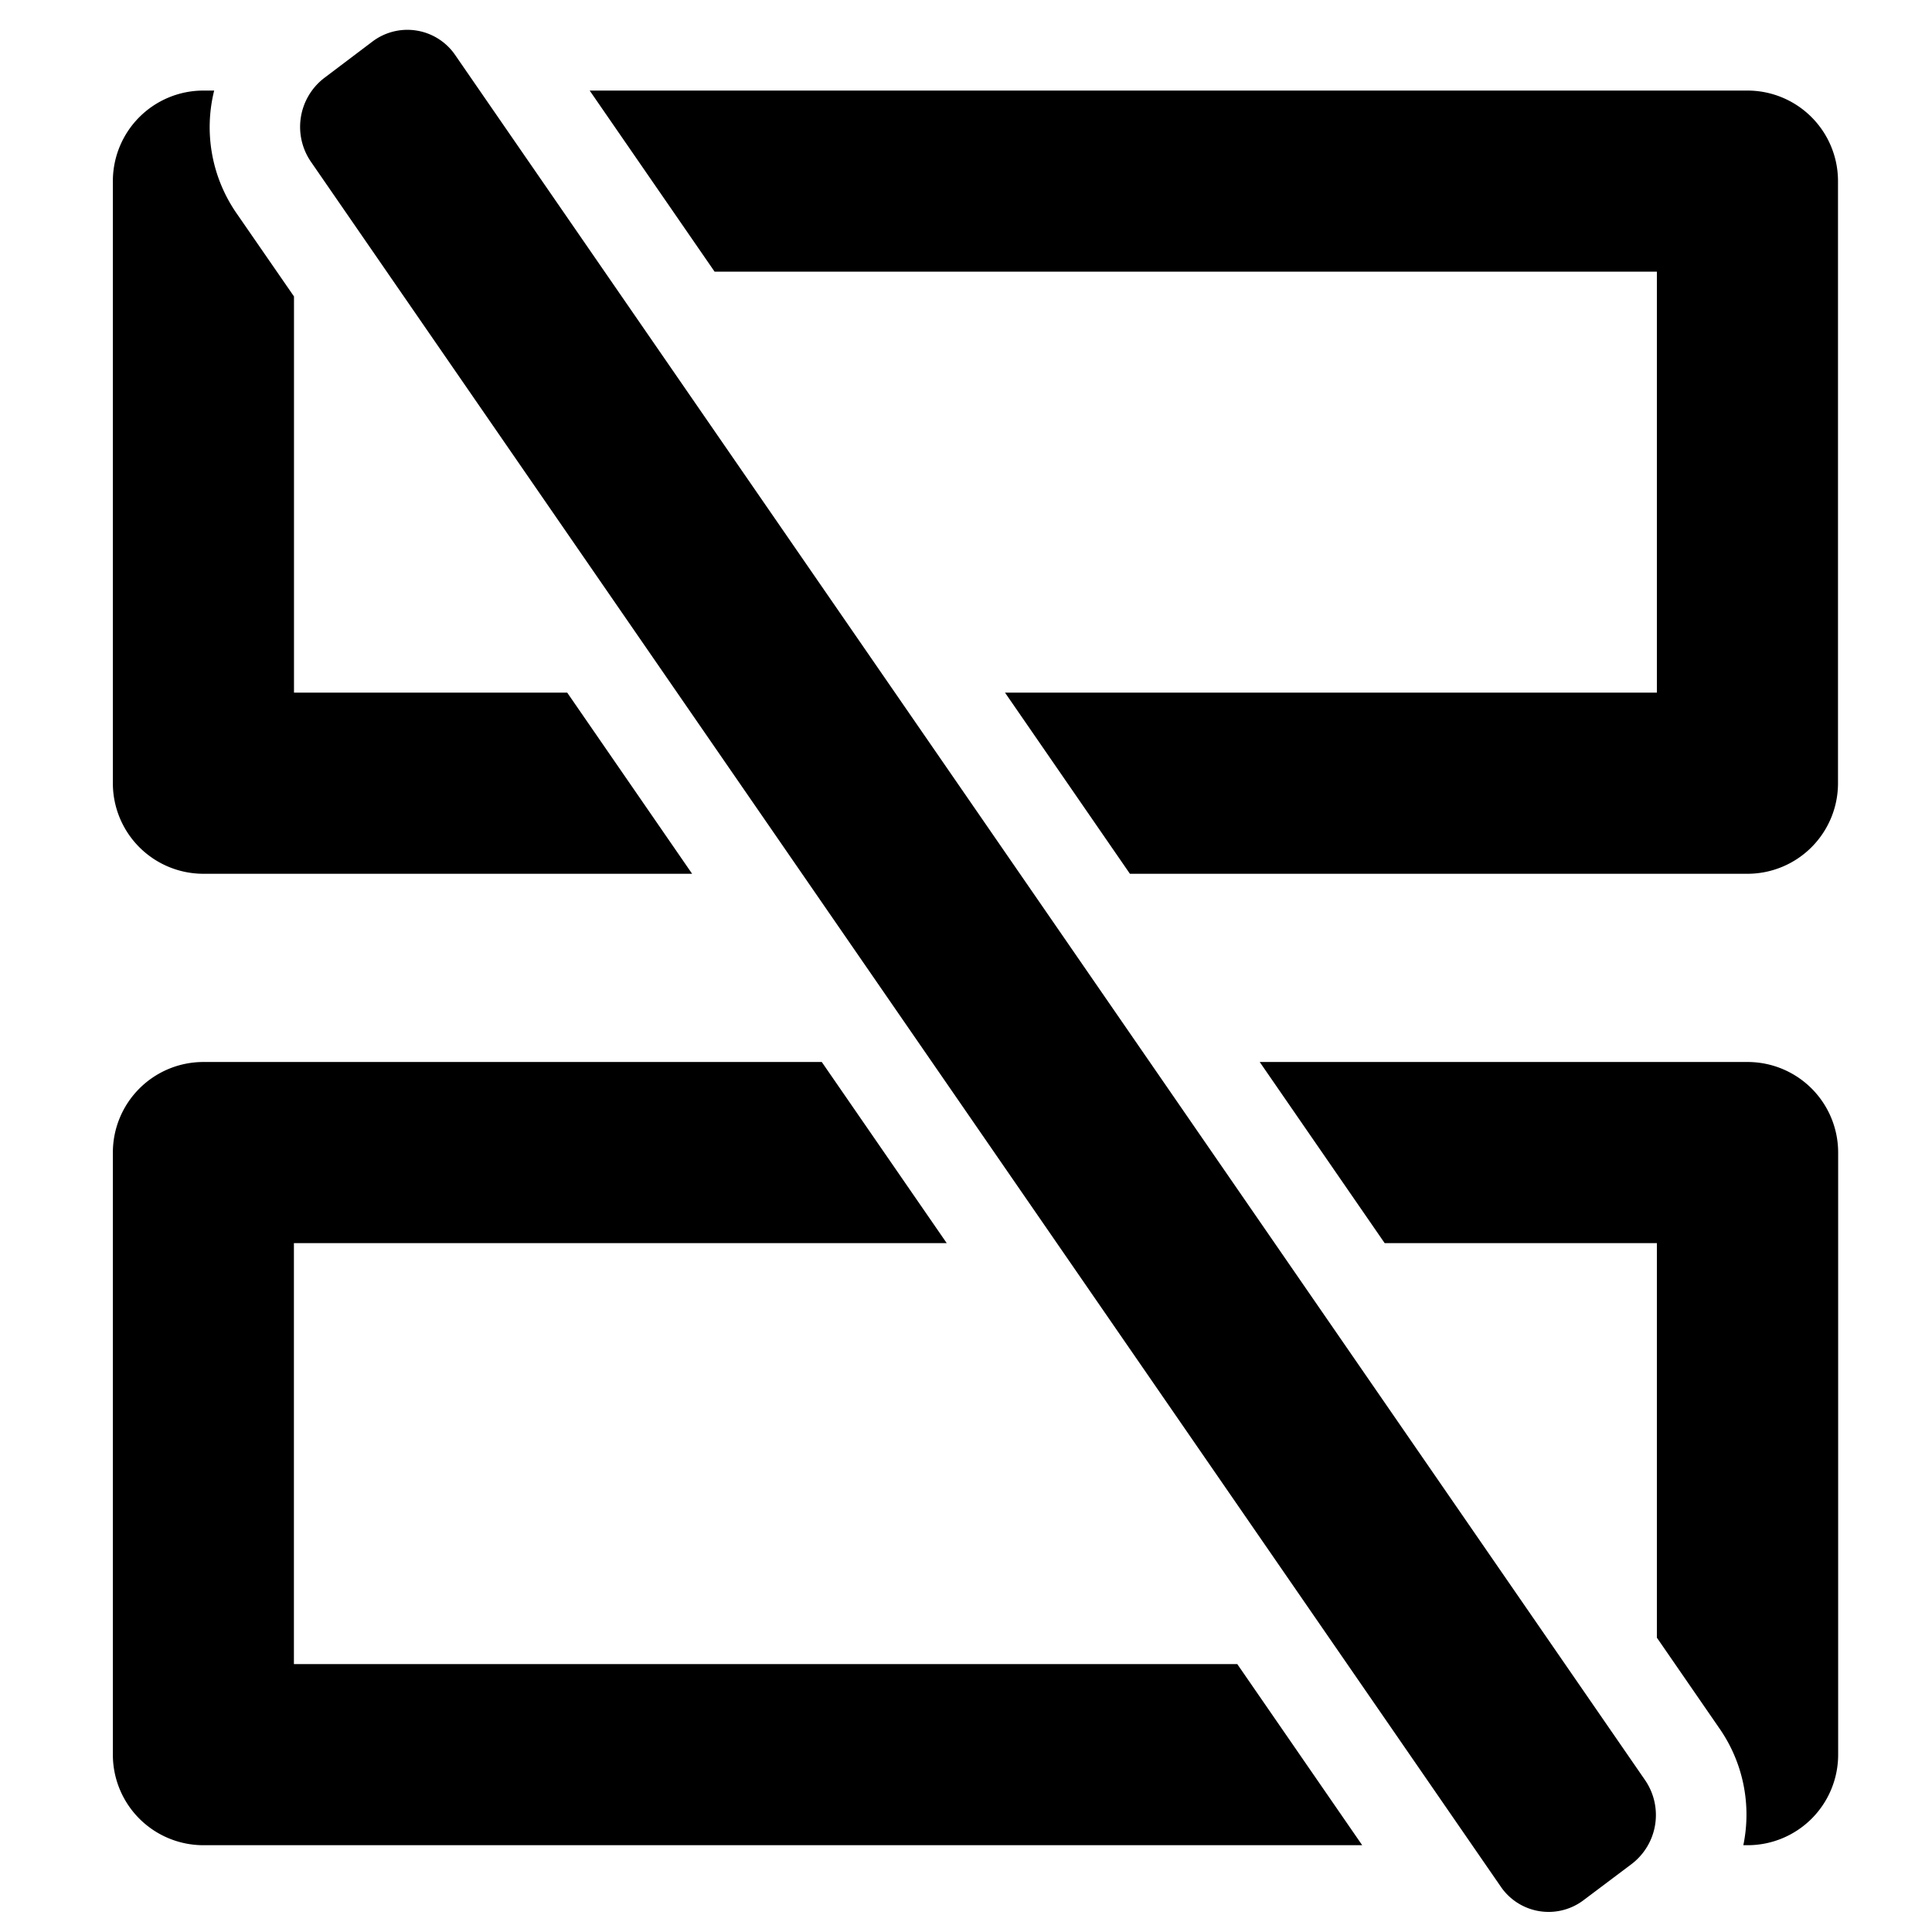 <svg xmlns="http://www.w3.org/2000/svg" viewBox="0 0 512 512" x="0" y="0" aria-hidden="true" focusable="false" role="img"><path d="M435.87,471.62,120.46,14.34a15.35,15.35,0,0,0-21.82-3.28L86,20.61A16.33,16.33,0,0,0,82.49,43L397.9,500.24a15.35,15.35,0,0,0,21.82,3.28L432.38,494A16.33,16.33,0,0,0,435.87,471.62Z" fill="currentColor"/><path d="M463.09,24H156.27l33.11,48H439.09V183.56H266.34l33.1,48H463.09a24,24,0,0,0,24-24V48A24,24,0,0,0,463.09,24Z" fill="currentColor"/><path d="M53.91,231.56H183.42l-33.1-48H77.91v-105L62.83,56.73A40.12,40.12,0,0,1,56.76,24H53.91a24,24,0,0,0-24,24V207.56A24,24,0,0,0,53.91,231.56Z" fill="currentColor"/><path d="M327.89,441h-250V329.44h173l-33.11-48H53.91a24,24,0,0,0-24,24V465a24,24,0,0,0,24,24H361Z" fill="currentColor"/><path d="M463.09,281.44H333.84l33.11,48h72.14V434l16.43,23.83A40,40,0,0,1,462,489h1.13a24,24,0,0,0,24-24V305.44A24,24,0,0,0,463.09,281.44Z" fill="currentColor"/></svg>